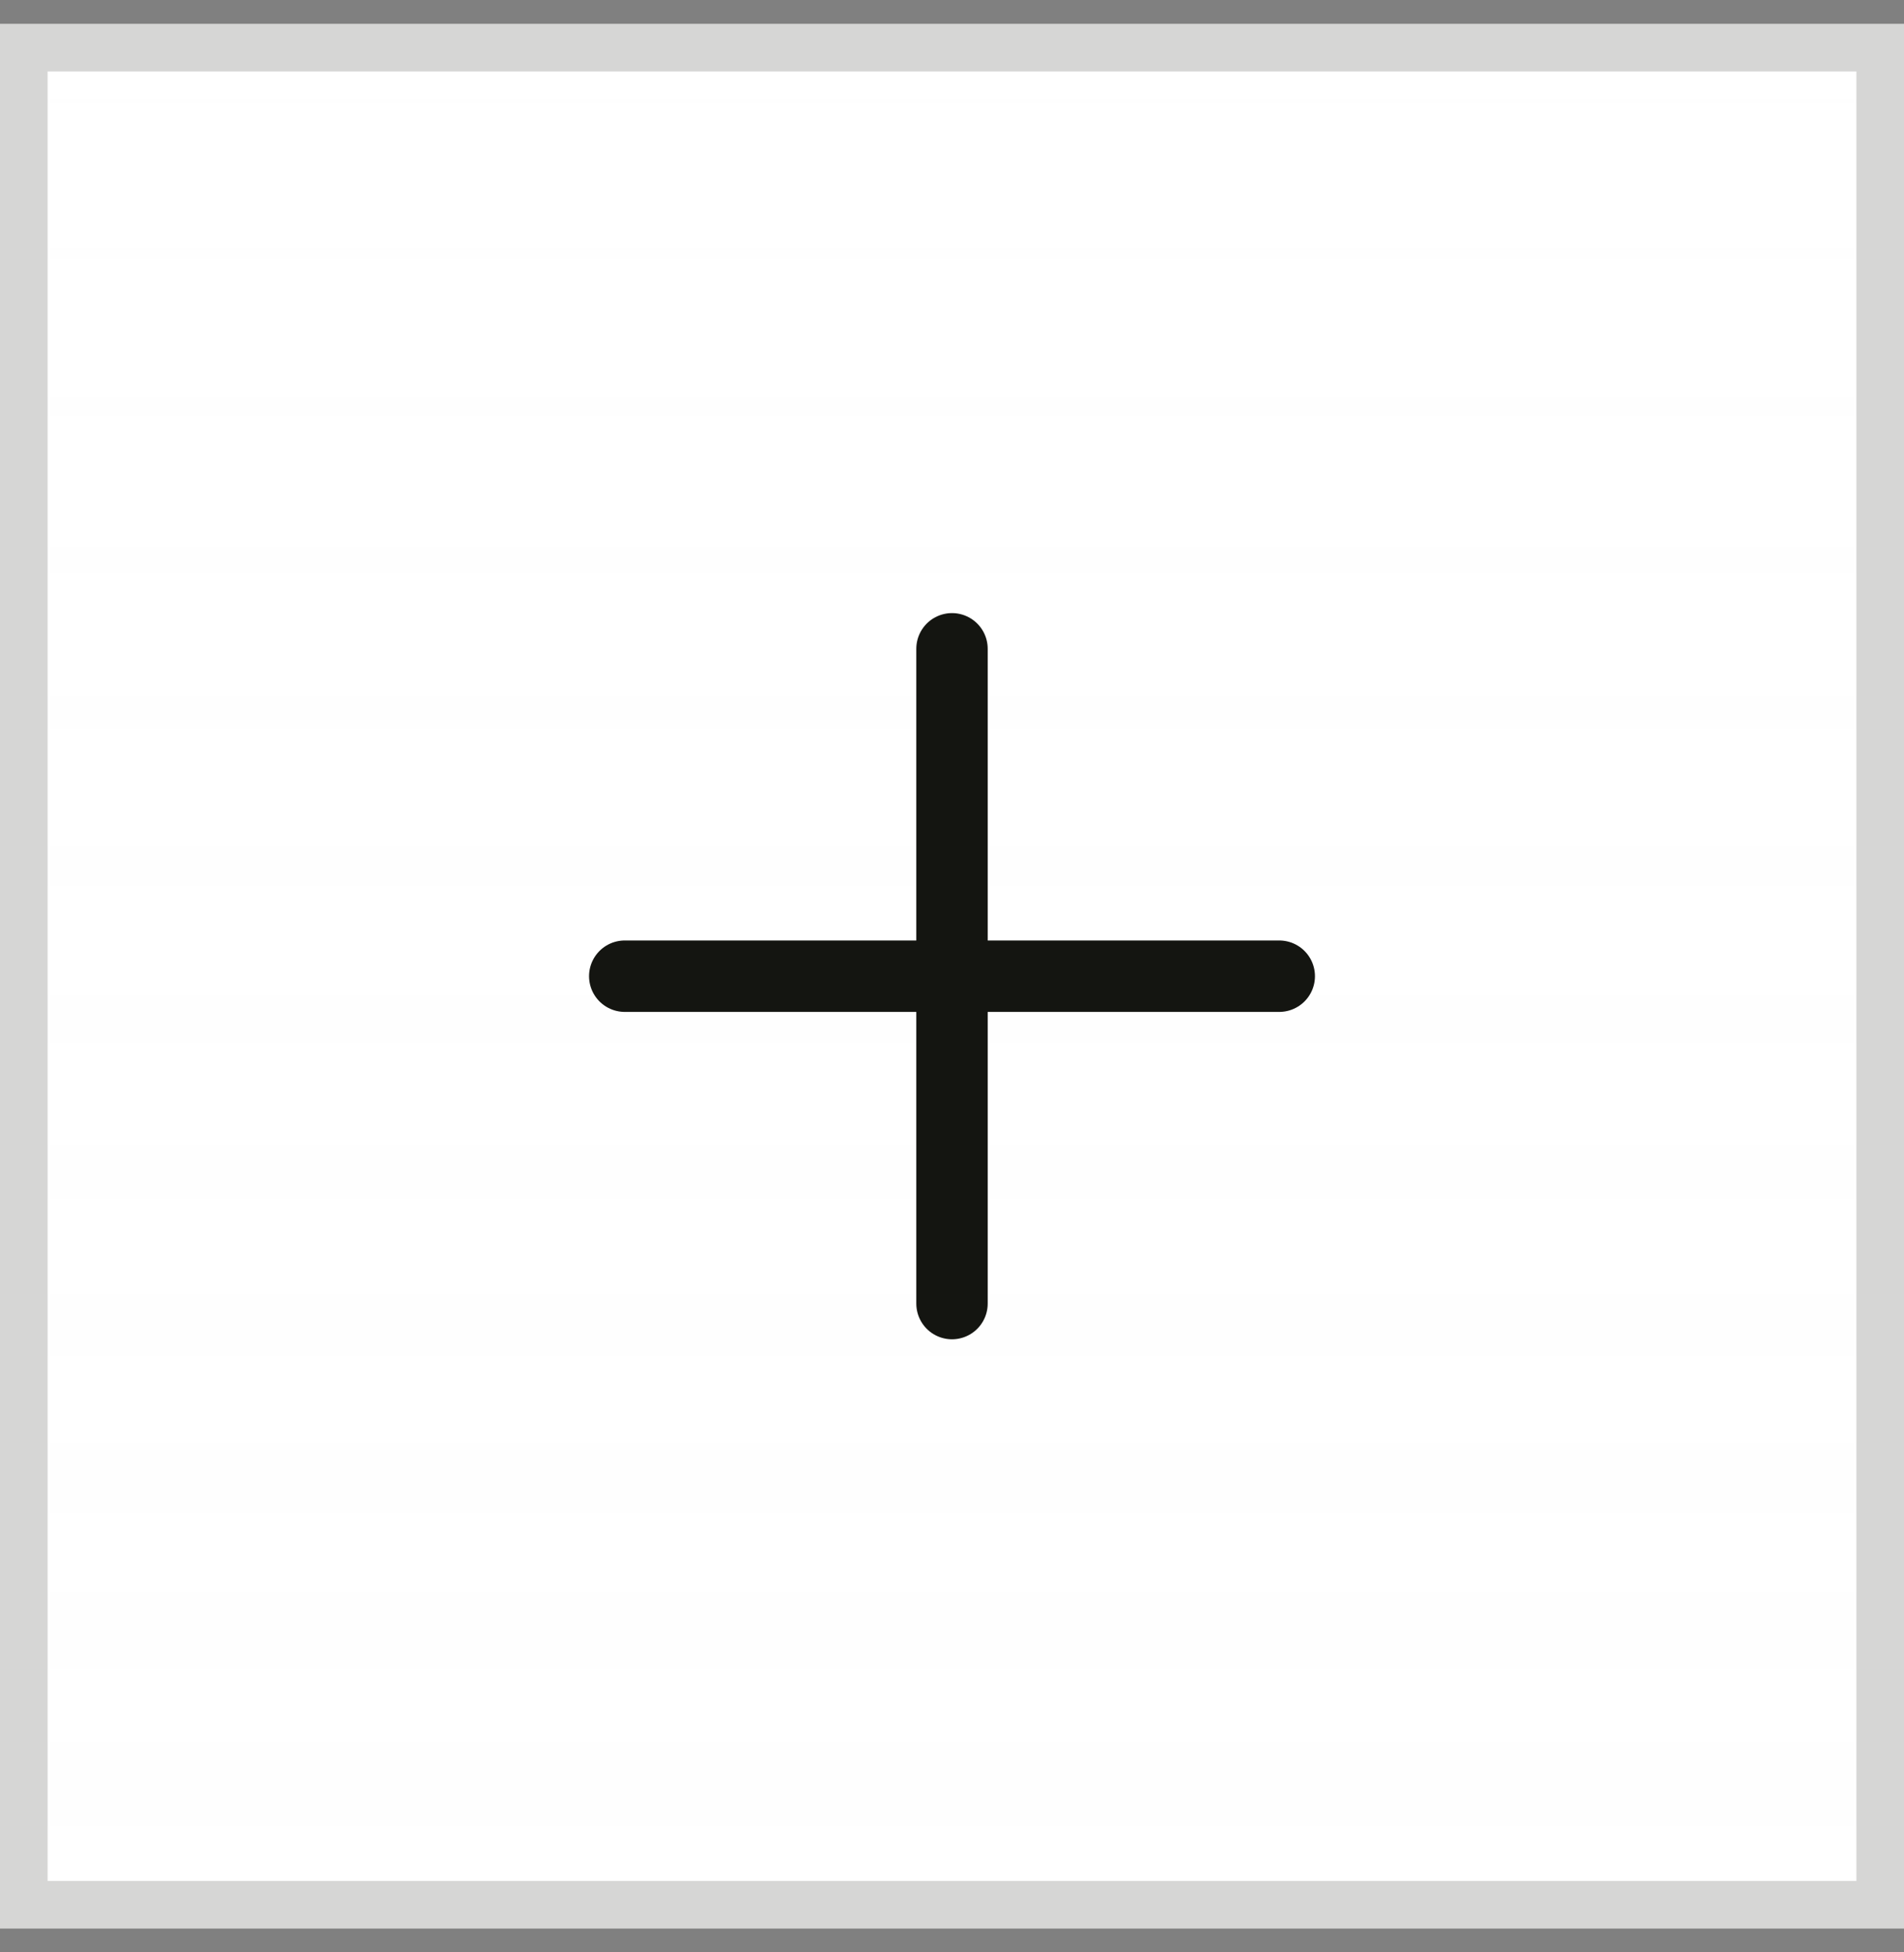 <svg width="40" height="41" viewBox="0 0 40 41" fill="none" xmlns="http://www.w3.org/2000/svg">
<rect x="0" y="0" width="40" height="41" fill="#808080" stroke="none"/>
<rect x="0.5" y="1" width="39" height="39" fill="white"/>
<rect x="0.5" y="1" width="39" height="39" fill="url(#paint0_linear_855_39183)" fill-opacity="0.05"/>
<rect x="0.5" y="1" width="39" height="39" stroke="#D6D6D5"/>
<path d="M13.125 20.5H26.875" stroke="#141511" stroke-width="1.5" stroke-linecap="round" stroke-linejoin="round"/>
<path d="M20 13.625V27.375" stroke="#141511" stroke-width="1.5" stroke-linecap="round" stroke-linejoin="round"/>
<defs>
<linearGradient id="paint0_linear_855_39183" x1="20" y1="0.5" x2="20" y2="40.5" gradientUnits="userSpaceOnUse">
<stop stop-color="#F3F3F3" stop-opacity="0"/>
<stop offset="1" stop-color="#F3F3F3"/>
</linearGradient>
</defs>
</svg>
